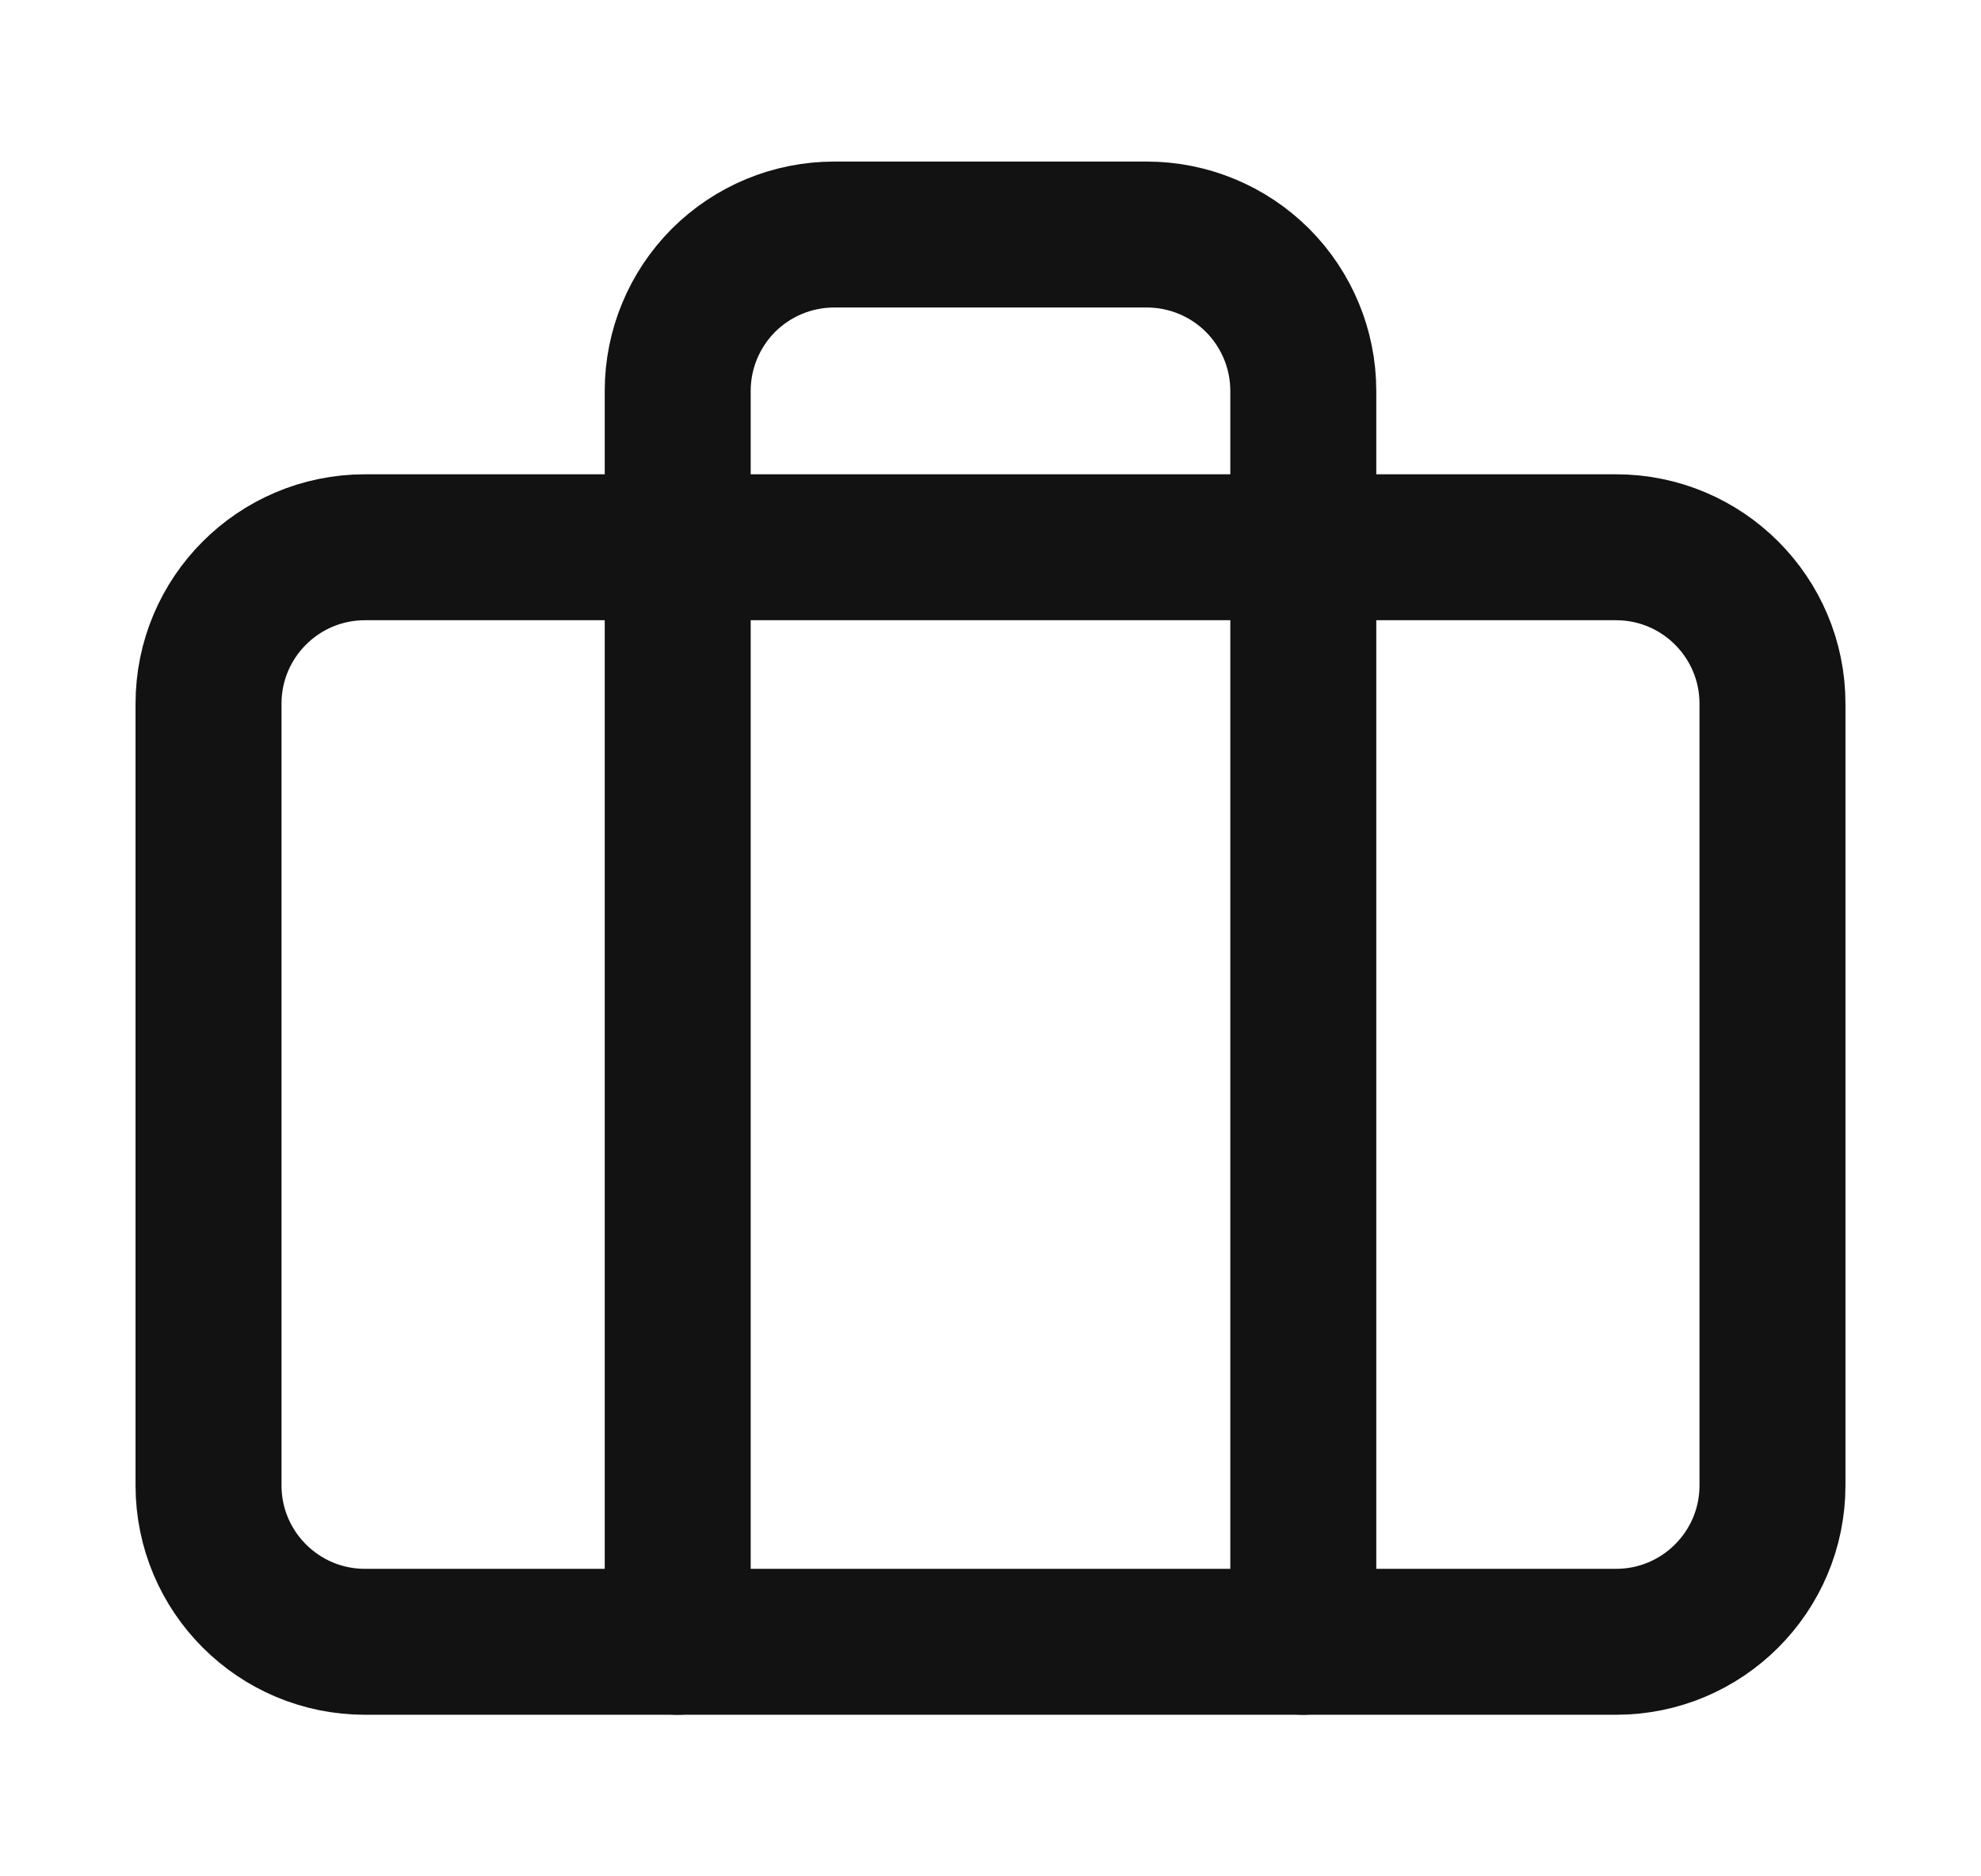 <svg width="19" height="18" viewBox="0 0 19 18" fill="none" xmlns="http://www.w3.org/2000/svg">
<path d="M15.5 5.25H3.5C2.672 5.25 2 5.922 2 6.75V14.25C2 15.078 2.672 15.75 3.5 15.75H15.5C16.328 15.75 17 15.078 17 14.25V6.75C17 5.922 16.328 5.25 15.5 5.25Z" stroke="#121212" stroke-width="1.4" stroke-linecap="round" stroke-linejoin="round"/>
<path d="M12.5 15.75V3.75C12.5 3.352 12.342 2.971 12.061 2.689C11.779 2.408 11.398 2.25 11 2.25H8C7.602 2.25 7.221 2.408 6.939 2.689C6.658 2.971 6.5 3.352 6.5 3.75V15.75" stroke="#121212" stroke-width="1.4" stroke-linecap="round" stroke-linejoin="round"/>
</svg>
